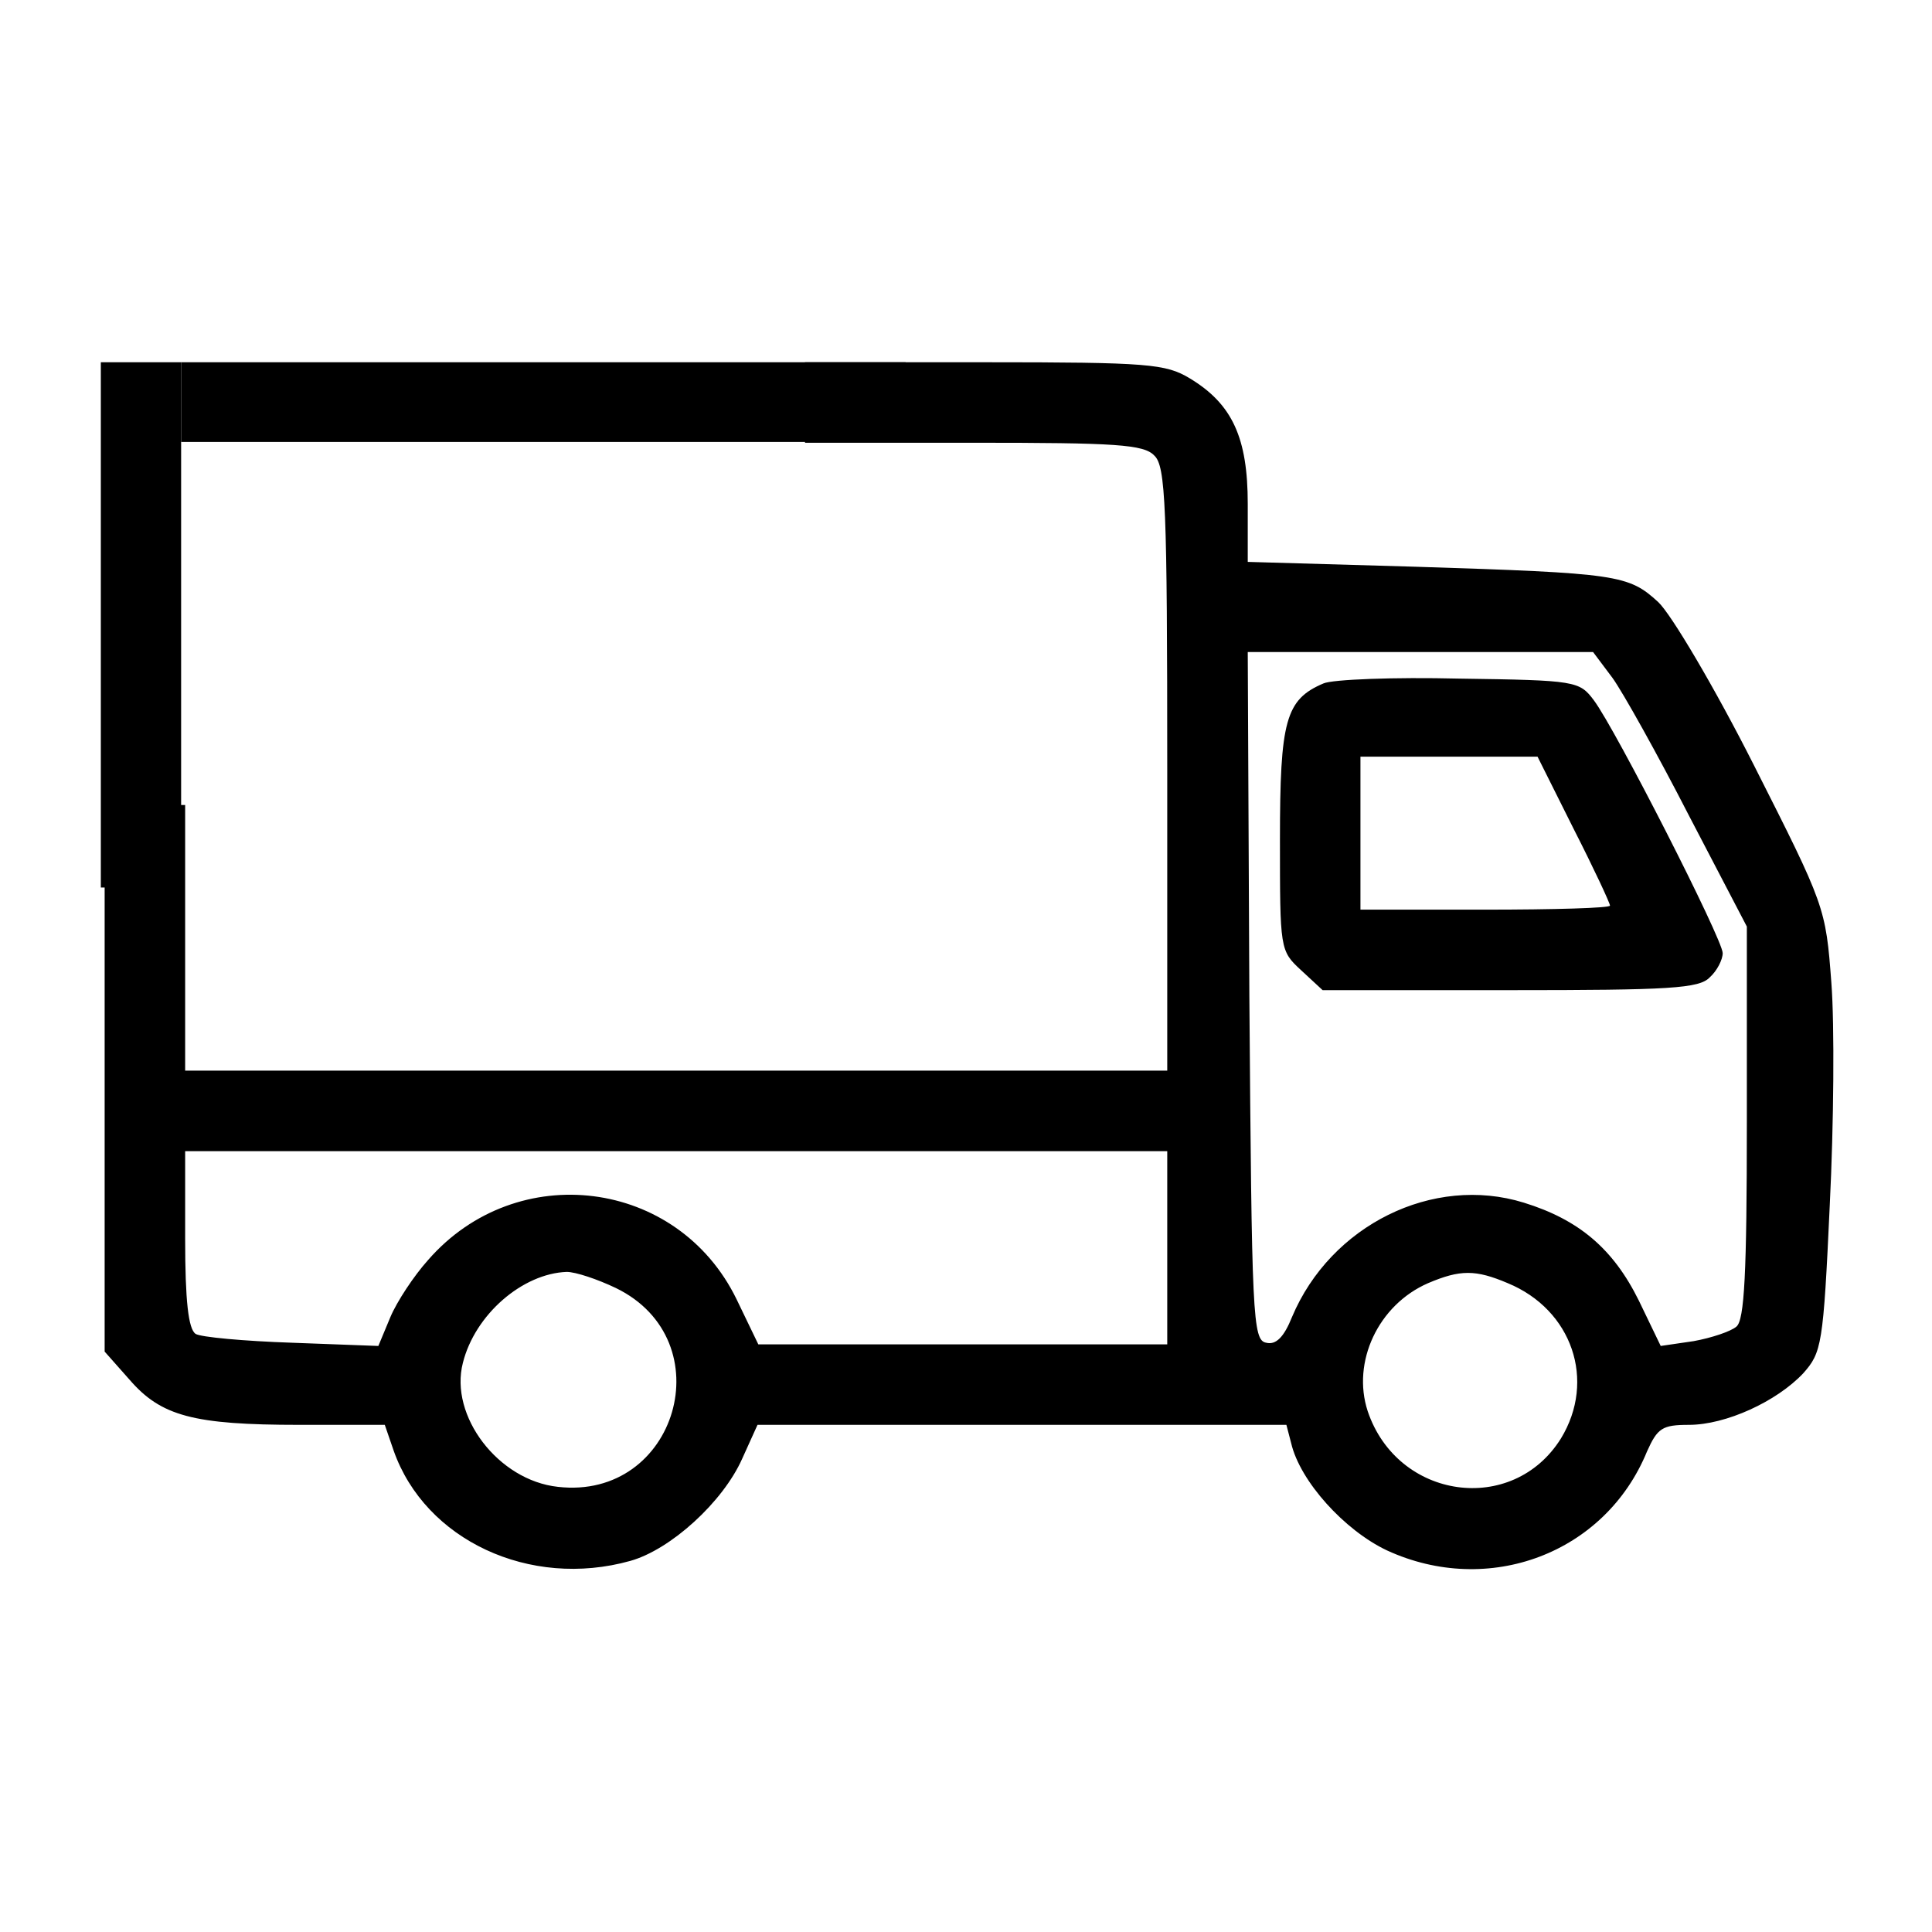 <svg width="320" height="320" viewBox="0 0 320 320" fill="none" xmlns="http://www.w3.org/2000/svg">
<path d="M133.333 66.667V73.333H161.2C184.8 73.333 189.467 73.6 191.2 75.467C193.067 77.2 193.333 83.867 193.333 127.467V177.333H112H30.667V155.333V133.333H24H17.333V178.667V223.867L21.467 228.533C26.667 234.533 32 236 49.6 236H63.733L65.2 240.267C70.4 255.067 87.733 263.2 104.4 258.533C111.067 256.667 119.733 248.8 122.933 241.6L125.467 236H169.2H213.067L213.867 239.067C215.333 245.333 222.667 253.467 229.733 256.8C246.533 264.533 265.867 257.333 272.8 240.4C274.533 236.533 275.333 236 279.733 236C285.867 236 294.267 232.133 298.667 227.467C301.733 224 302 222.8 303.067 199.6C303.733 186.267 303.867 169.733 303.333 162.8C302.4 150.267 302.267 150 290.533 126.8C284 113.867 276.8 101.733 274.667 99.733C269.733 95.2 268 94.933 234.4 93.867L206.667 93.067V83.467C206.667 72.533 204.133 66.933 197.067 62.667C193.067 60.267 190.267 60 163.067 60H133.333V66.667ZM267.067 112.267C268.8 114.667 274.533 124.933 279.733 135.067L289.333 153.467V185.867C289.333 210.933 288.933 218.667 287.6 219.733C286.667 220.533 283.467 221.6 280.533 222.133L275.067 222.933L271.467 215.467C267.2 206.8 261.467 202 252.4 199.2C237.333 194.533 220.4 202.933 214 218.133C212.667 221.467 211.333 222.8 209.733 222.4C207.467 222 207.333 218.267 206.933 164.933L206.667 108H235.2H263.867L267.067 112.267ZM193.333 206.667V222.667H159.467H125.6L122 215.2C112.267 195.2 85.6 191.867 70.933 208.667C68.533 211.333 65.733 215.6 64.667 218.133L62.667 222.933L48.4 222.4C40.4 222.133 33.2 221.467 32.4 220.933C31.2 220.133 30.667 215.467 30.667 205.2V190.667H112H193.333V206.667ZM102 213.333C119.867 222 112.133 248.533 92.4 246.267C82.533 245.2 74.4 234.533 76.667 225.733C78.667 217.733 86.533 210.933 93.867 210.667C95.333 210.667 98.933 211.867 102 213.333ZM249.733 212.533C260.4 216.933 264.4 228.667 258.533 238.267C250.533 251.067 231.467 248.4 226.533 233.733C223.867 225.6 228.267 216.133 236.533 212.533C241.867 210.267 244.4 210.267 249.733 212.533Z" fill="black"/>
<path d="M219.2 113.2C212.933 115.867 212 119.333 212 139.067C212 157.2 212 157.467 215.467 160.667L219.067 164H250.133C276.533 164 281.467 163.733 283.2 161.867C284.4 160.8 285.333 158.933 285.333 157.867C285.333 155.6 267.6 120.8 264 116C261.6 112.8 261.067 112.667 241.733 112.4C230.933 112.133 220.667 112.533 219.2 113.2ZM260.667 137.333C264 143.867 266.667 149.6 266.667 150C266.667 150.4 257.333 150.667 246 150.667H225.333V138V125.333H240H254.667L260.667 137.333Z" fill="black"/>
<line x1="23.35" y1="147" x2="23.35" y2="60" stroke="black" stroke-width="13.3"/>
<line x1="150" y1="66.6" x2="30" y2="66.6" stroke="black" stroke-width="13.2"/>
</svg>
